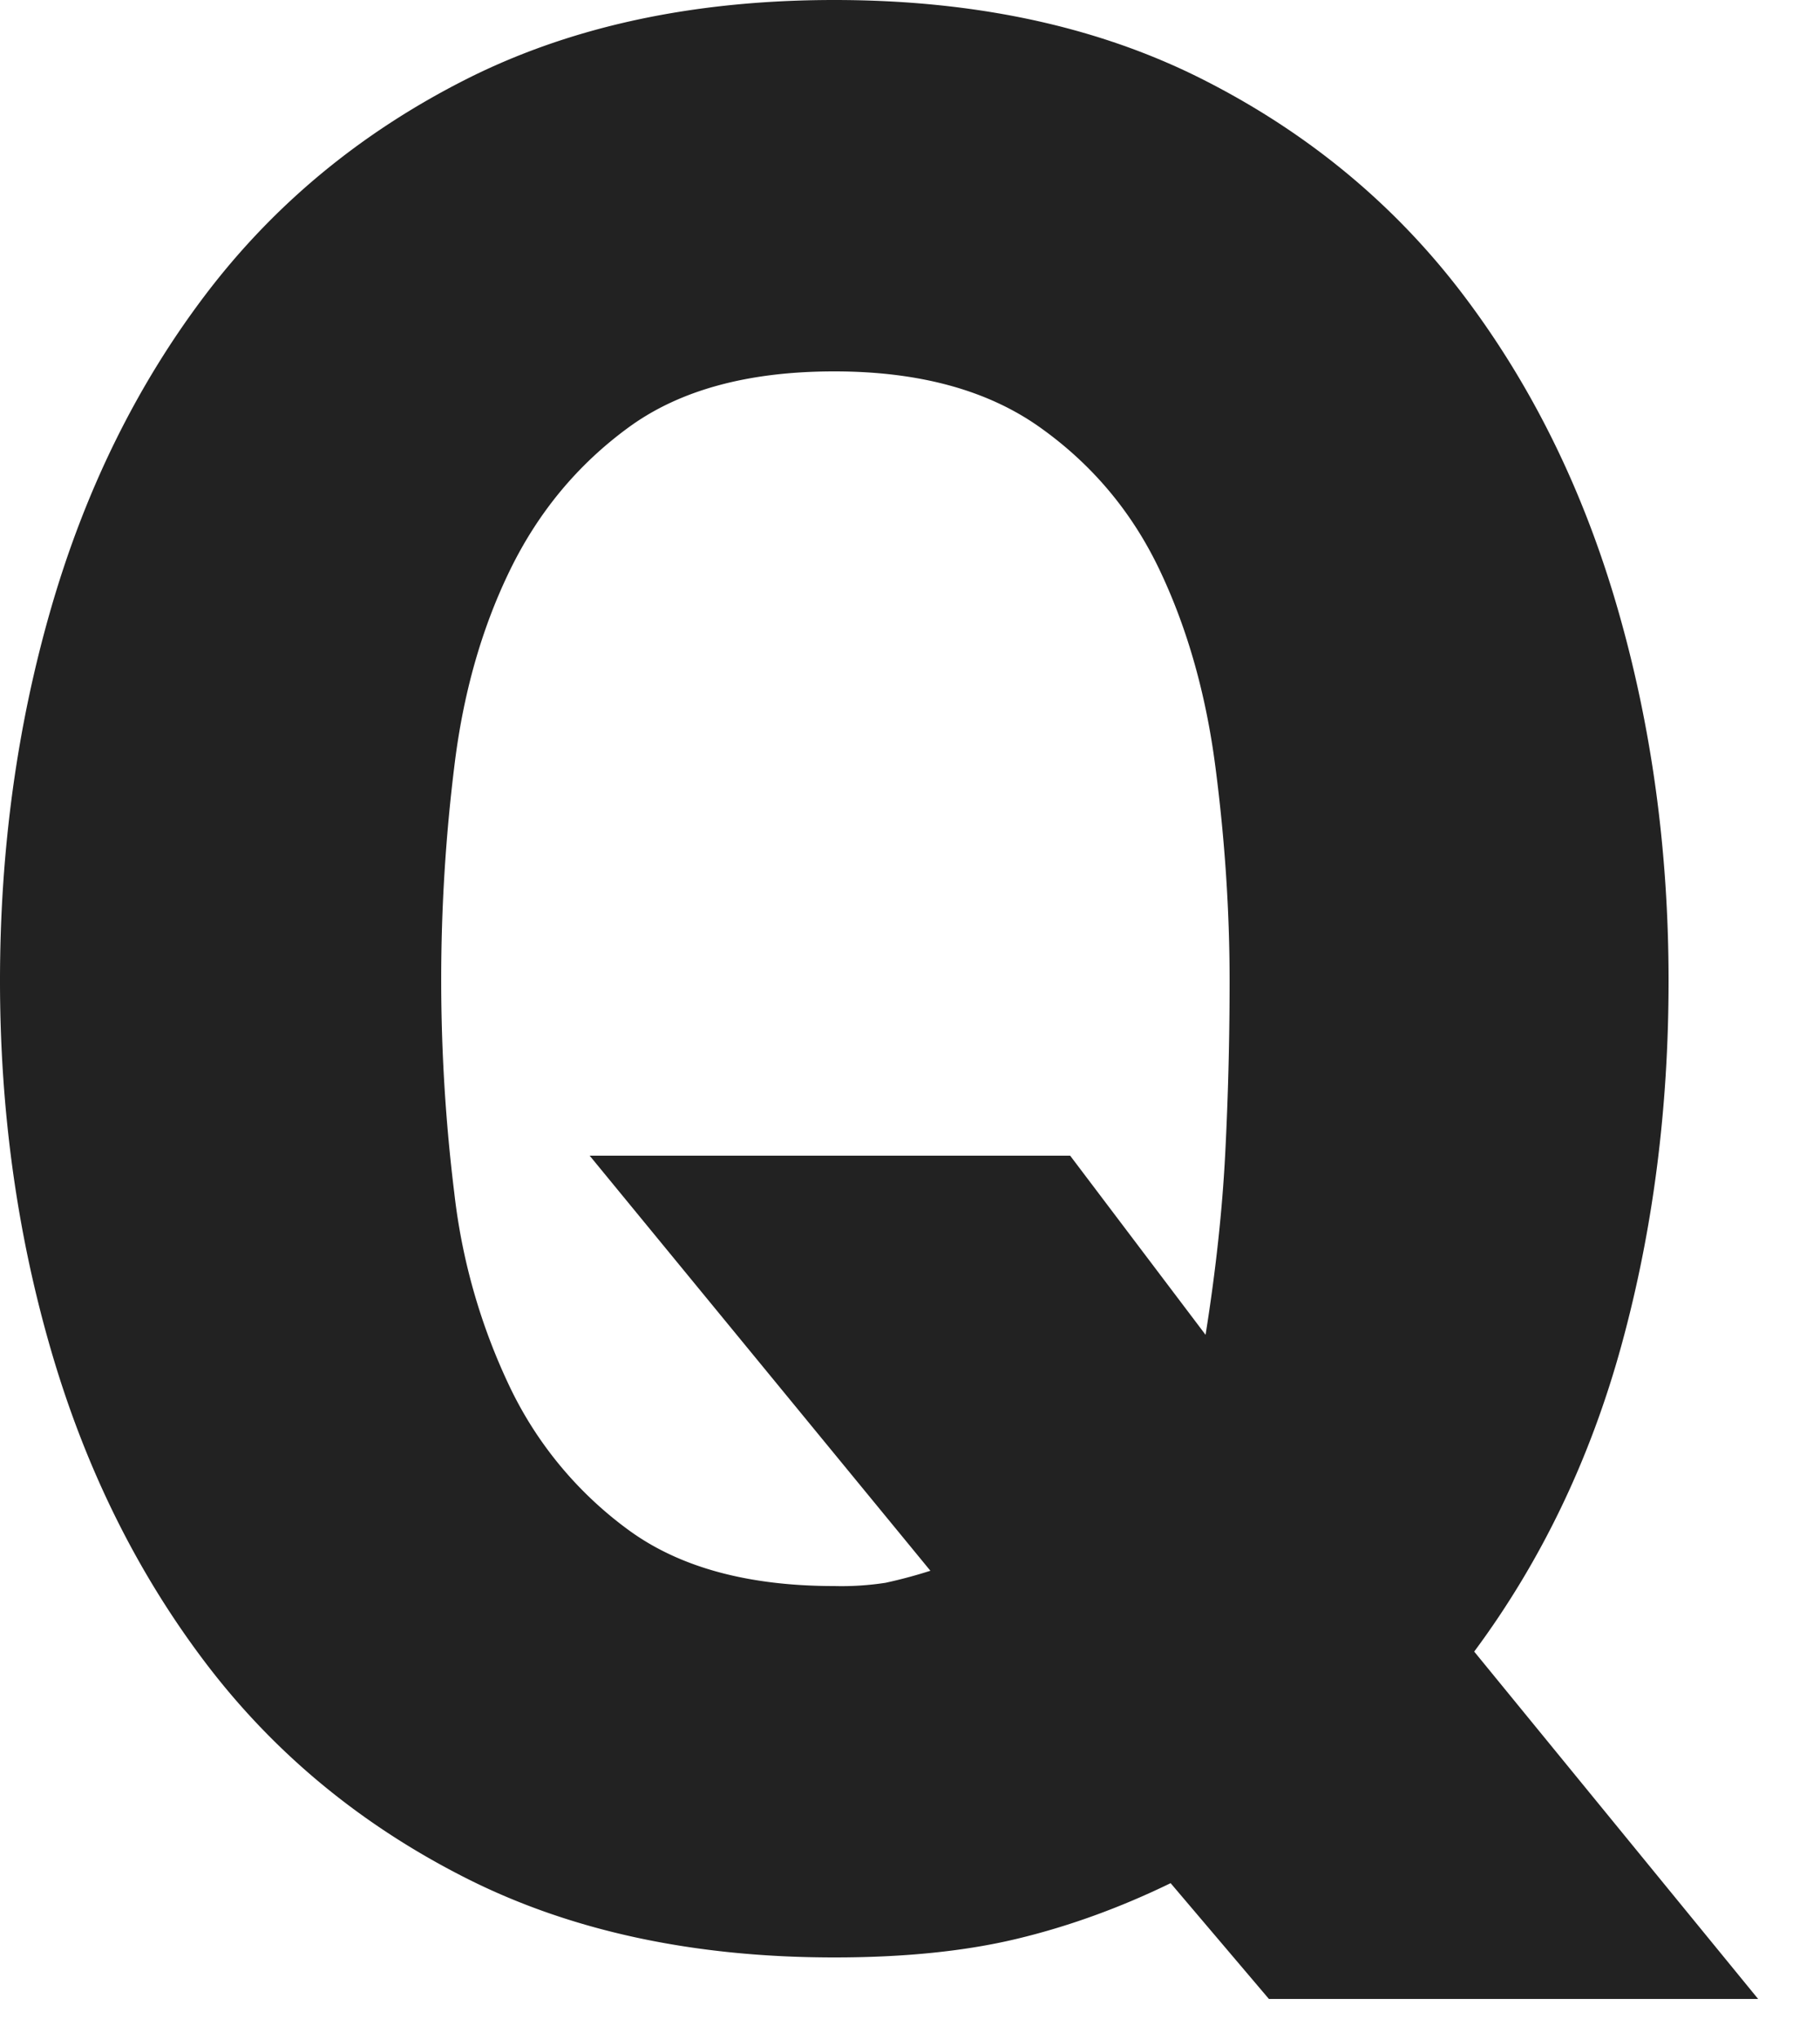 <svg width="25" height="28" viewBox="0 0 25 28" xmlns="http://www.w3.org/2000/svg">
    <path d="m24.15 27.45-3.9-4.77c.92-1.24 1.595-2.645 2.025-4.215.43-1.57.645-3.235.645-4.995 0-1.8-.235-3.51-.705-5.13S21.04 5.29 20.1 4.05c-.94-1.24-2.13-2.225-3.57-2.955S13.4 0 11.46 0C9.52 0 7.83.365 6.39 1.095c-1.44.73-2.63 1.715-3.57 2.955S1.175 6.72.705 8.34C.235 9.96 0 11.67 0 13.47c0 1.78.235 3.475.705 5.085.47 1.61 1.175 3.035 2.115 4.275.94 1.24 2.13 2.225 3.57 2.955s3.13 1.095 5.07 1.095c.96 0 1.795-.085 2.505-.255.71-.17 1.415-.425 2.115-.765l1.35 1.59h6.72zm-12.69-5.67c-1.18 0-2.12-.255-2.82-.765a5.219 5.219 0 0 1-1.635-1.965 8.37 8.37 0 0 1-.765-2.67 23.925 23.925 0 0 1 0-5.85c.12-1 .375-1.9.765-2.7.39-.8.935-1.455 1.635-1.965s1.64-.765 2.82-.765c1.16 0 2.1.255 2.82.765.72.51 1.27 1.165 1.65 1.965.38.8.635 1.7.765 2.7.13 1 .195 1.98.195 2.94 0 .8-.02 1.59-.06 2.37-.04.78-.13 1.61-.27 2.49l-1.86-2.46H8.1l4.68 5.7a6.7 6.7 0 0 1-.615.165 3.96 3.96 0 0 1-.705.045z" fill="#222" fill-rule="nonzero"/>
</svg>
